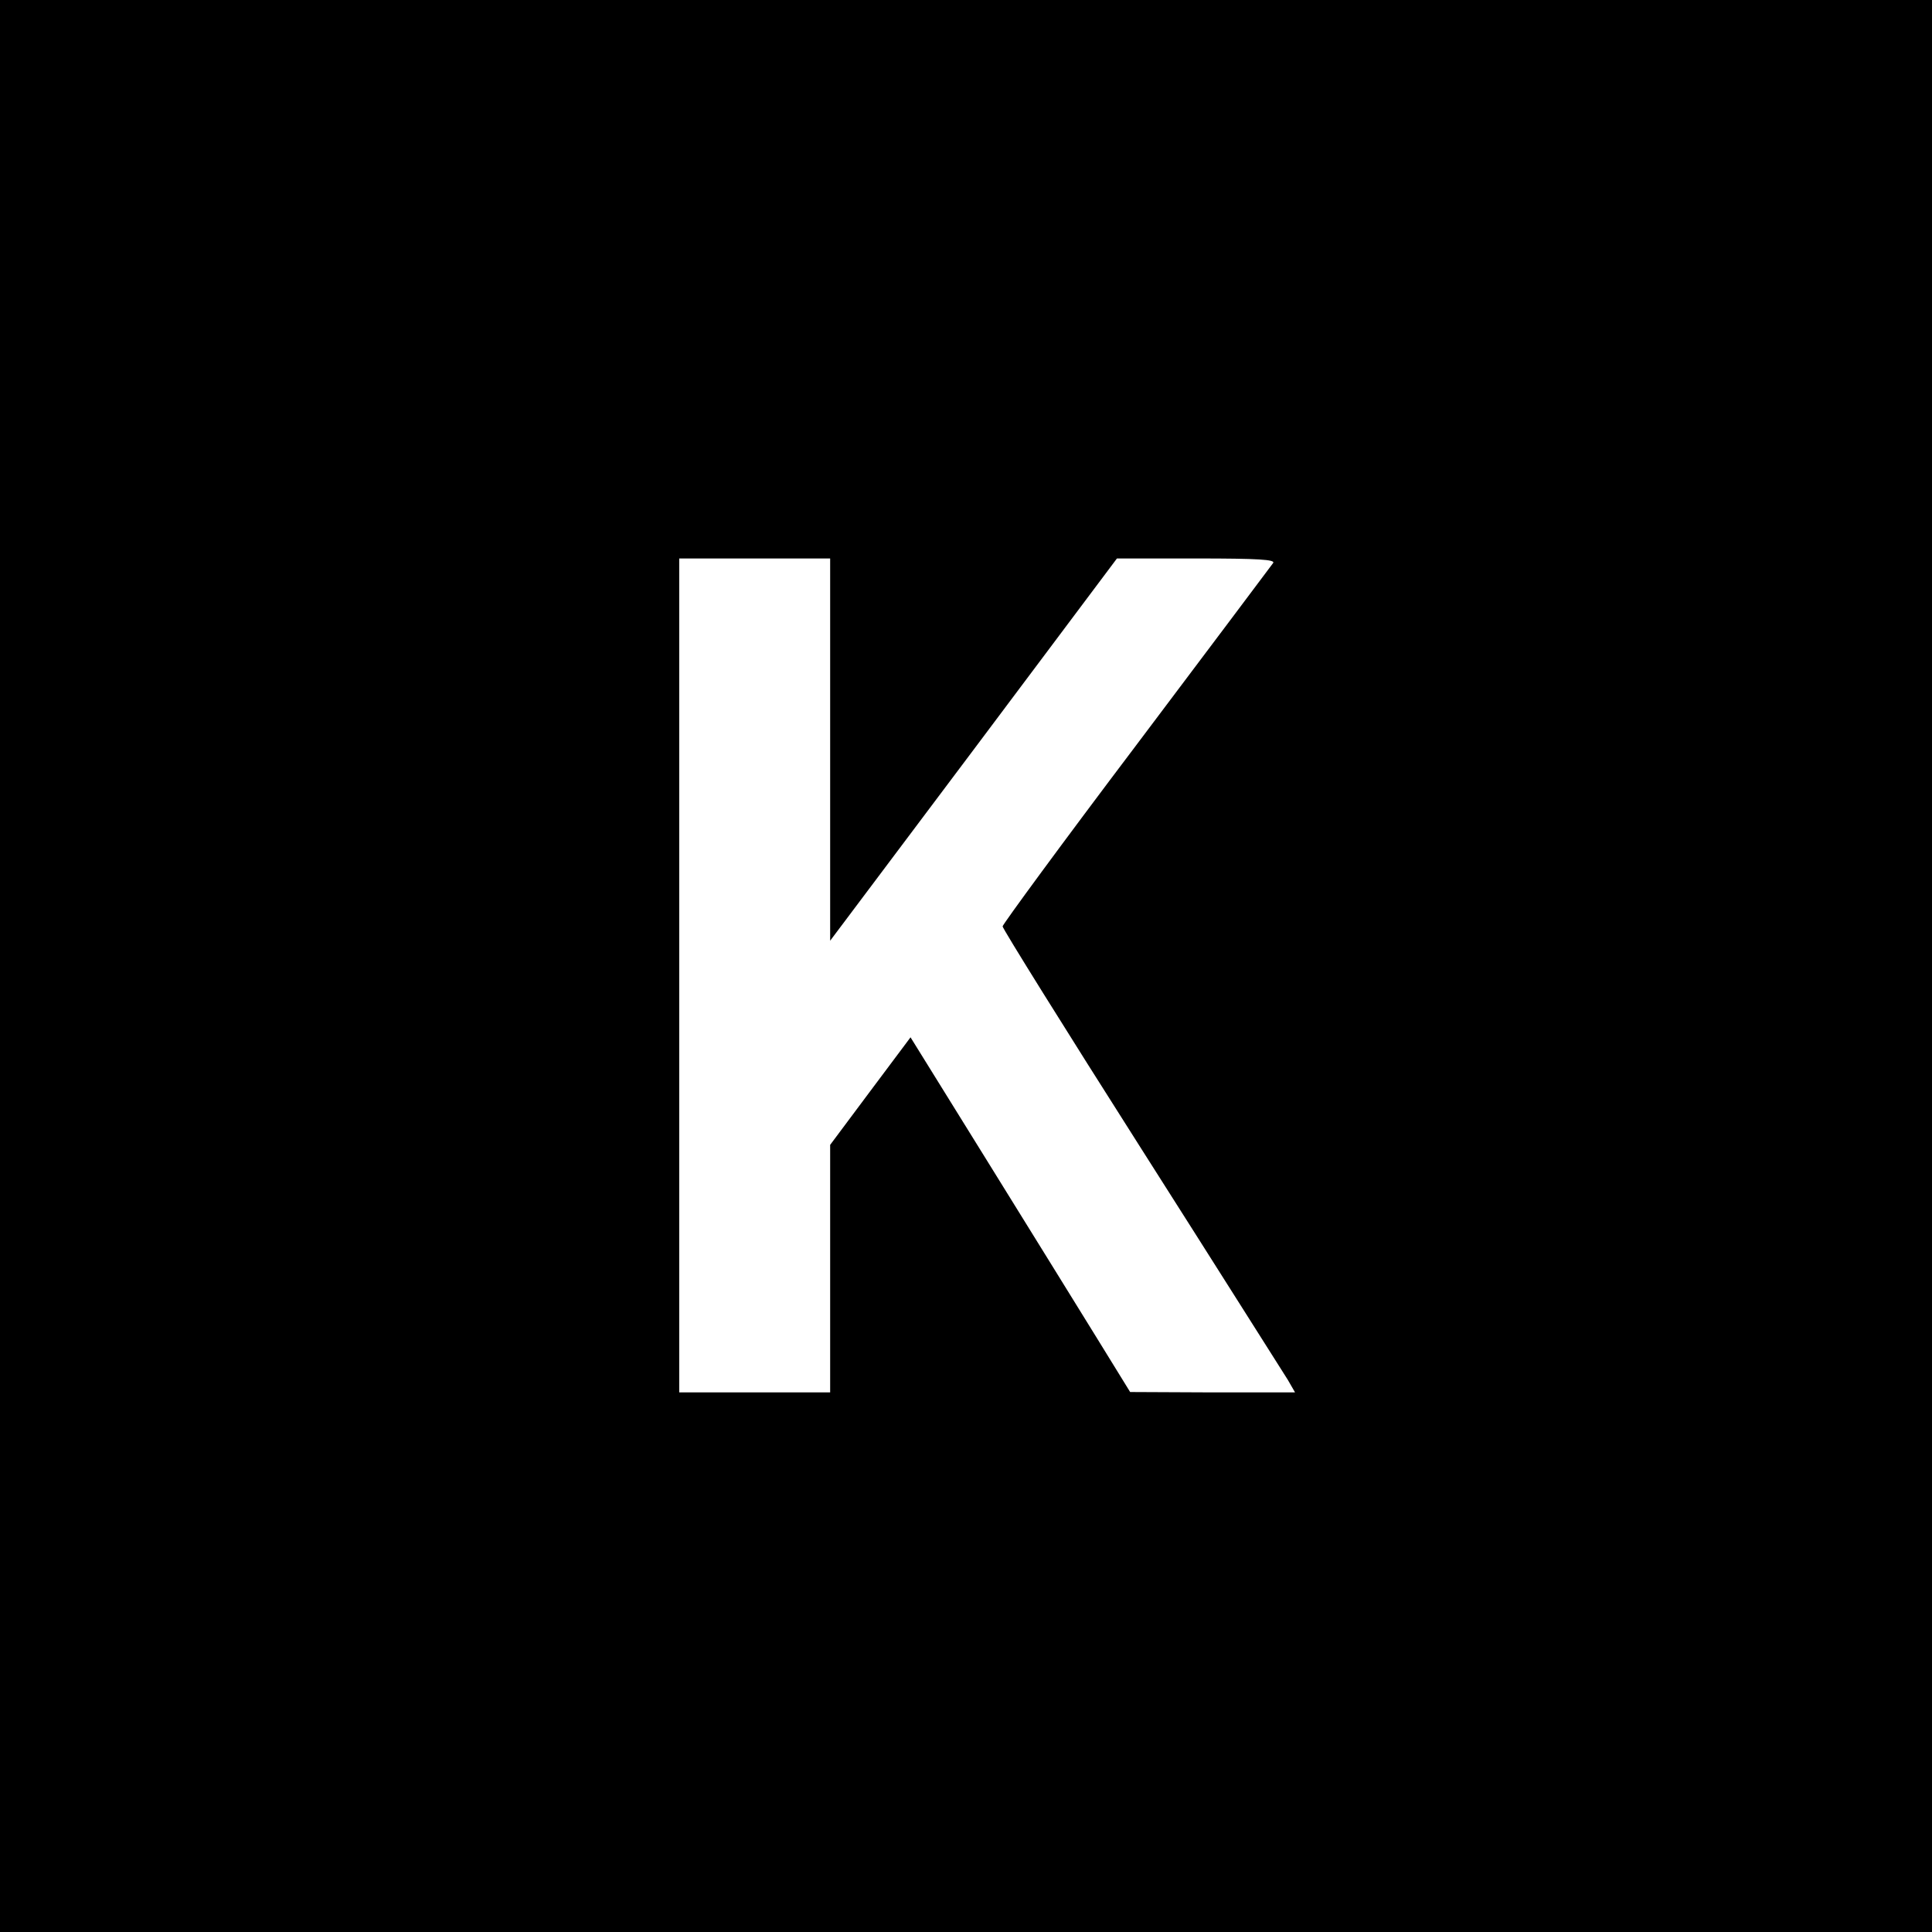 <?xml version="1.0" standalone="no"?>
<!DOCTYPE svg PUBLIC "-//W3C//DTD SVG 20010904//EN"
 "http://www.w3.org/TR/2001/REC-SVG-20010904/DTD/svg10.dtd">
<svg version="1.0" xmlns="http://www.w3.org/2000/svg"
 width="512pt" height="512pt" viewBox="0 0 512 512"
 preserveAspectRatio="xMidYMid meet">
<g transform="translate(0,512) scale(0.1,-0.1)"
fill="#000000" stroke="none">
<path d="M0 2560 l0 -2560 2560 0 2560 0 0 2560 0 2560 -2560 0 -2560 0 0
-2560z m2200 573 l0 -506 380 506 380 507 211 0 c165 0 209 -3 203 -12 -5 -7
-168 -224 -363 -483 -195 -258 -354 -475 -354 -480 0 -6 165 -271 368 -590
203 -319 377 -595 388 -612 l19 -33 -219 0 -218 1 -90 146 c-49 80 -181 292
-291 470 l-201 324 -107 -143 -106 -142 0 -328 0 -328 -200 0 -200 0 0 1105 0
1105 200 0 200 0 0 -507z"/>
</g>
</svg>
